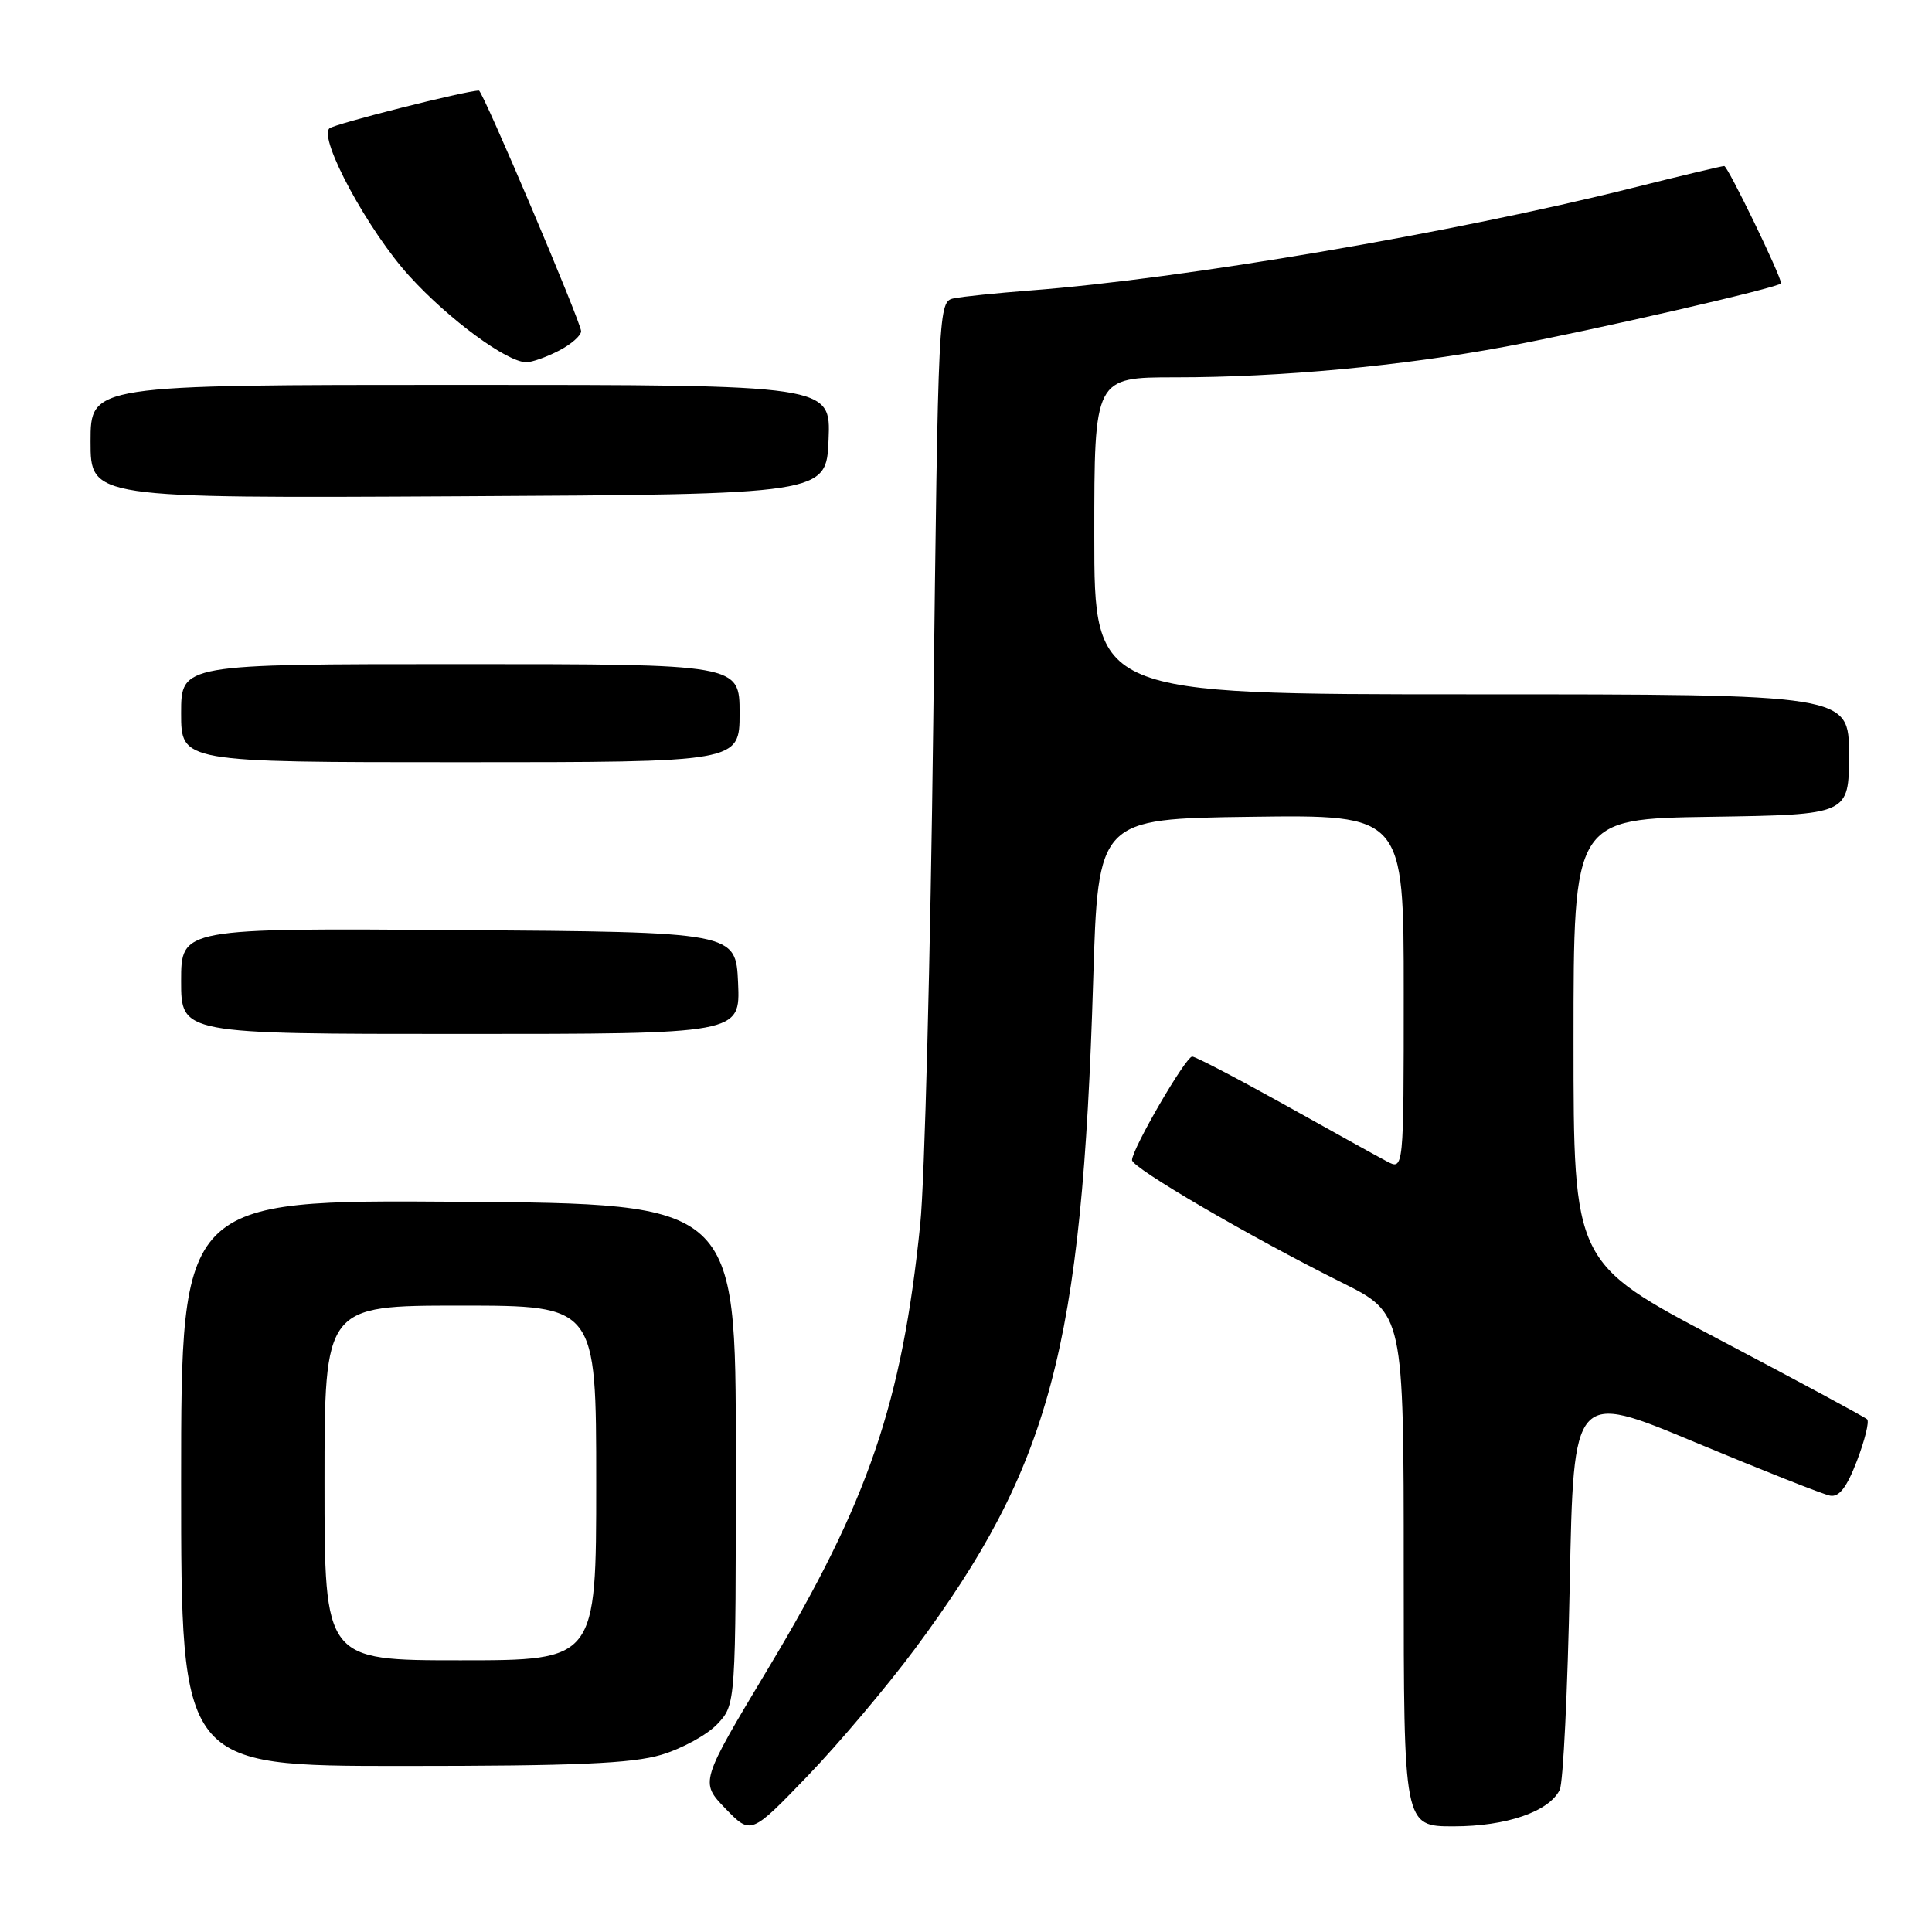 <?xml version="1.0" encoding="UTF-8" standalone="no"?>
<!DOCTYPE svg PUBLIC "-//W3C//DTD SVG 1.1//EN" "http://www.w3.org/Graphics/SVG/1.1/DTD/svg11.dtd" >
<svg xmlns="http://www.w3.org/2000/svg" xmlns:xlink="http://www.w3.org/1999/xlink" version="1.1" viewBox="0 0 256 256">
 <g >
 <path fill="currentColor"
d=" M 121.22 218.50 C 139.20 194.29 143.37 178.66 144.85 130.00 C 145.50 108.50 145.50 108.50 165.75 108.23 C 186.00 107.96 186.00 107.96 186.00 131.51 C 186.00 155.07 186.00 155.07 183.75 153.88 C 182.51 153.23 176.39 149.83 170.14 146.34 C 163.88 142.86 158.41 140.00 157.97 140.00 C 157.11 140.00 150.00 152.24 150.00 153.72 C 150.00 154.76 165.69 163.91 177.75 169.92 C 186.00 174.02 186.00 174.02 186.00 208.01 C 186.00 242.00 186.00 242.00 192.60 242.00 C 199.60 242.00 205.24 240.06 206.67 237.17 C 207.13 236.25 207.72 224.00 208.00 209.94 C 208.50 184.38 208.50 184.38 224.65 191.13 C 233.54 194.83 241.56 198.01 242.49 198.18 C 243.69 198.41 244.70 197.11 246.06 193.56 C 247.10 190.84 247.71 188.37 247.41 188.07 C 247.11 187.77 238.23 182.99 227.68 177.43 C 208.50 167.34 208.50 167.34 208.50 137.92 C 208.50 108.50 208.50 108.50 226.75 108.23 C 245.00 107.95 245.00 107.95 245.00 99.98 C 245.00 92.00 245.00 92.00 195.00 92.00 C 145.00 92.00 145.00 92.00 145.00 71.00 C 145.00 50.00 145.00 50.00 155.75 50.00 C 169.66 50.00 185.71 48.50 199.50 45.93 C 211.11 43.76 236.00 38.04 236.00 37.54 C 236.00 36.56 228.94 22.00 228.47 22.00 C 228.15 22.00 222.62 23.32 216.19 24.93 C 192.41 30.88 156.82 36.94 136.50 38.49 C 132.10 38.83 127.56 39.29 126.41 39.53 C 124.34 39.95 124.32 40.25 123.66 95.90 C 123.29 126.67 122.52 156.49 121.94 162.17 C 119.53 185.89 115.05 199.00 101.81 221.04 C 92.75 236.14 92.75 236.14 96.12 239.64 C 99.50 243.13 99.50 243.13 107.02 235.32 C 111.15 231.02 117.54 223.45 121.22 218.50 Z  M 87.63 232.52 C 90.37 231.70 93.72 229.87 95.06 228.44 C 97.50 225.84 97.50 225.84 97.50 192.67 C 97.50 159.50 97.50 159.50 60.75 159.24 C 24.00 158.98 24.00 158.98 24.00 196.49 C 24.00 234.00 24.00 234.00 53.32 234.00 C 76.31 234.00 83.71 233.68 87.63 232.52 Z  M 97.80 130.25 C 97.50 123.50 97.50 123.50 60.75 123.24 C 24.00 122.98 24.00 122.98 24.00 129.99 C 24.00 137.00 24.00 137.00 61.05 137.00 C 98.09 137.00 98.09 137.00 97.80 130.25 Z  M 98.00 94.50 C 98.00 88.00 98.00 88.00 61.00 88.00 C 24.00 88.00 24.00 88.00 24.00 94.50 C 24.00 101.00 24.00 101.00 61.00 101.00 C 98.00 101.00 98.00 101.00 98.00 94.50 Z  M 109.79 58.25 C 110.09 51.00 110.09 51.00 61.04 51.00 C 12.00 51.00 12.00 51.00 12.00 58.51 C 12.00 66.02 12.00 66.02 60.75 65.76 C 109.50 65.50 109.50 65.50 109.79 58.25 Z  M 74.05 46.47 C 75.67 45.64 77.00 44.47 77.00 43.89 C 77.00 42.73 63.96 12.00 63.46 12.00 C 61.76 12.00 44.29 16.42 43.65 17.01 C 42.18 18.37 48.83 30.66 54.28 36.62 C 59.49 42.34 67.19 48.00 69.75 48.00 C 70.49 48.00 72.43 47.31 74.05 46.47 Z  M 43.00 196.50 C 43.00 173.00 43.00 173.00 61.00 173.00 C 79.00 173.00 79.00 173.00 79.00 196.50 C 79.00 220.00 79.00 220.00 61.00 220.00 C 43.00 220.00 43.00 220.00 43.00 196.50 Z "/>
</g>
</svg>